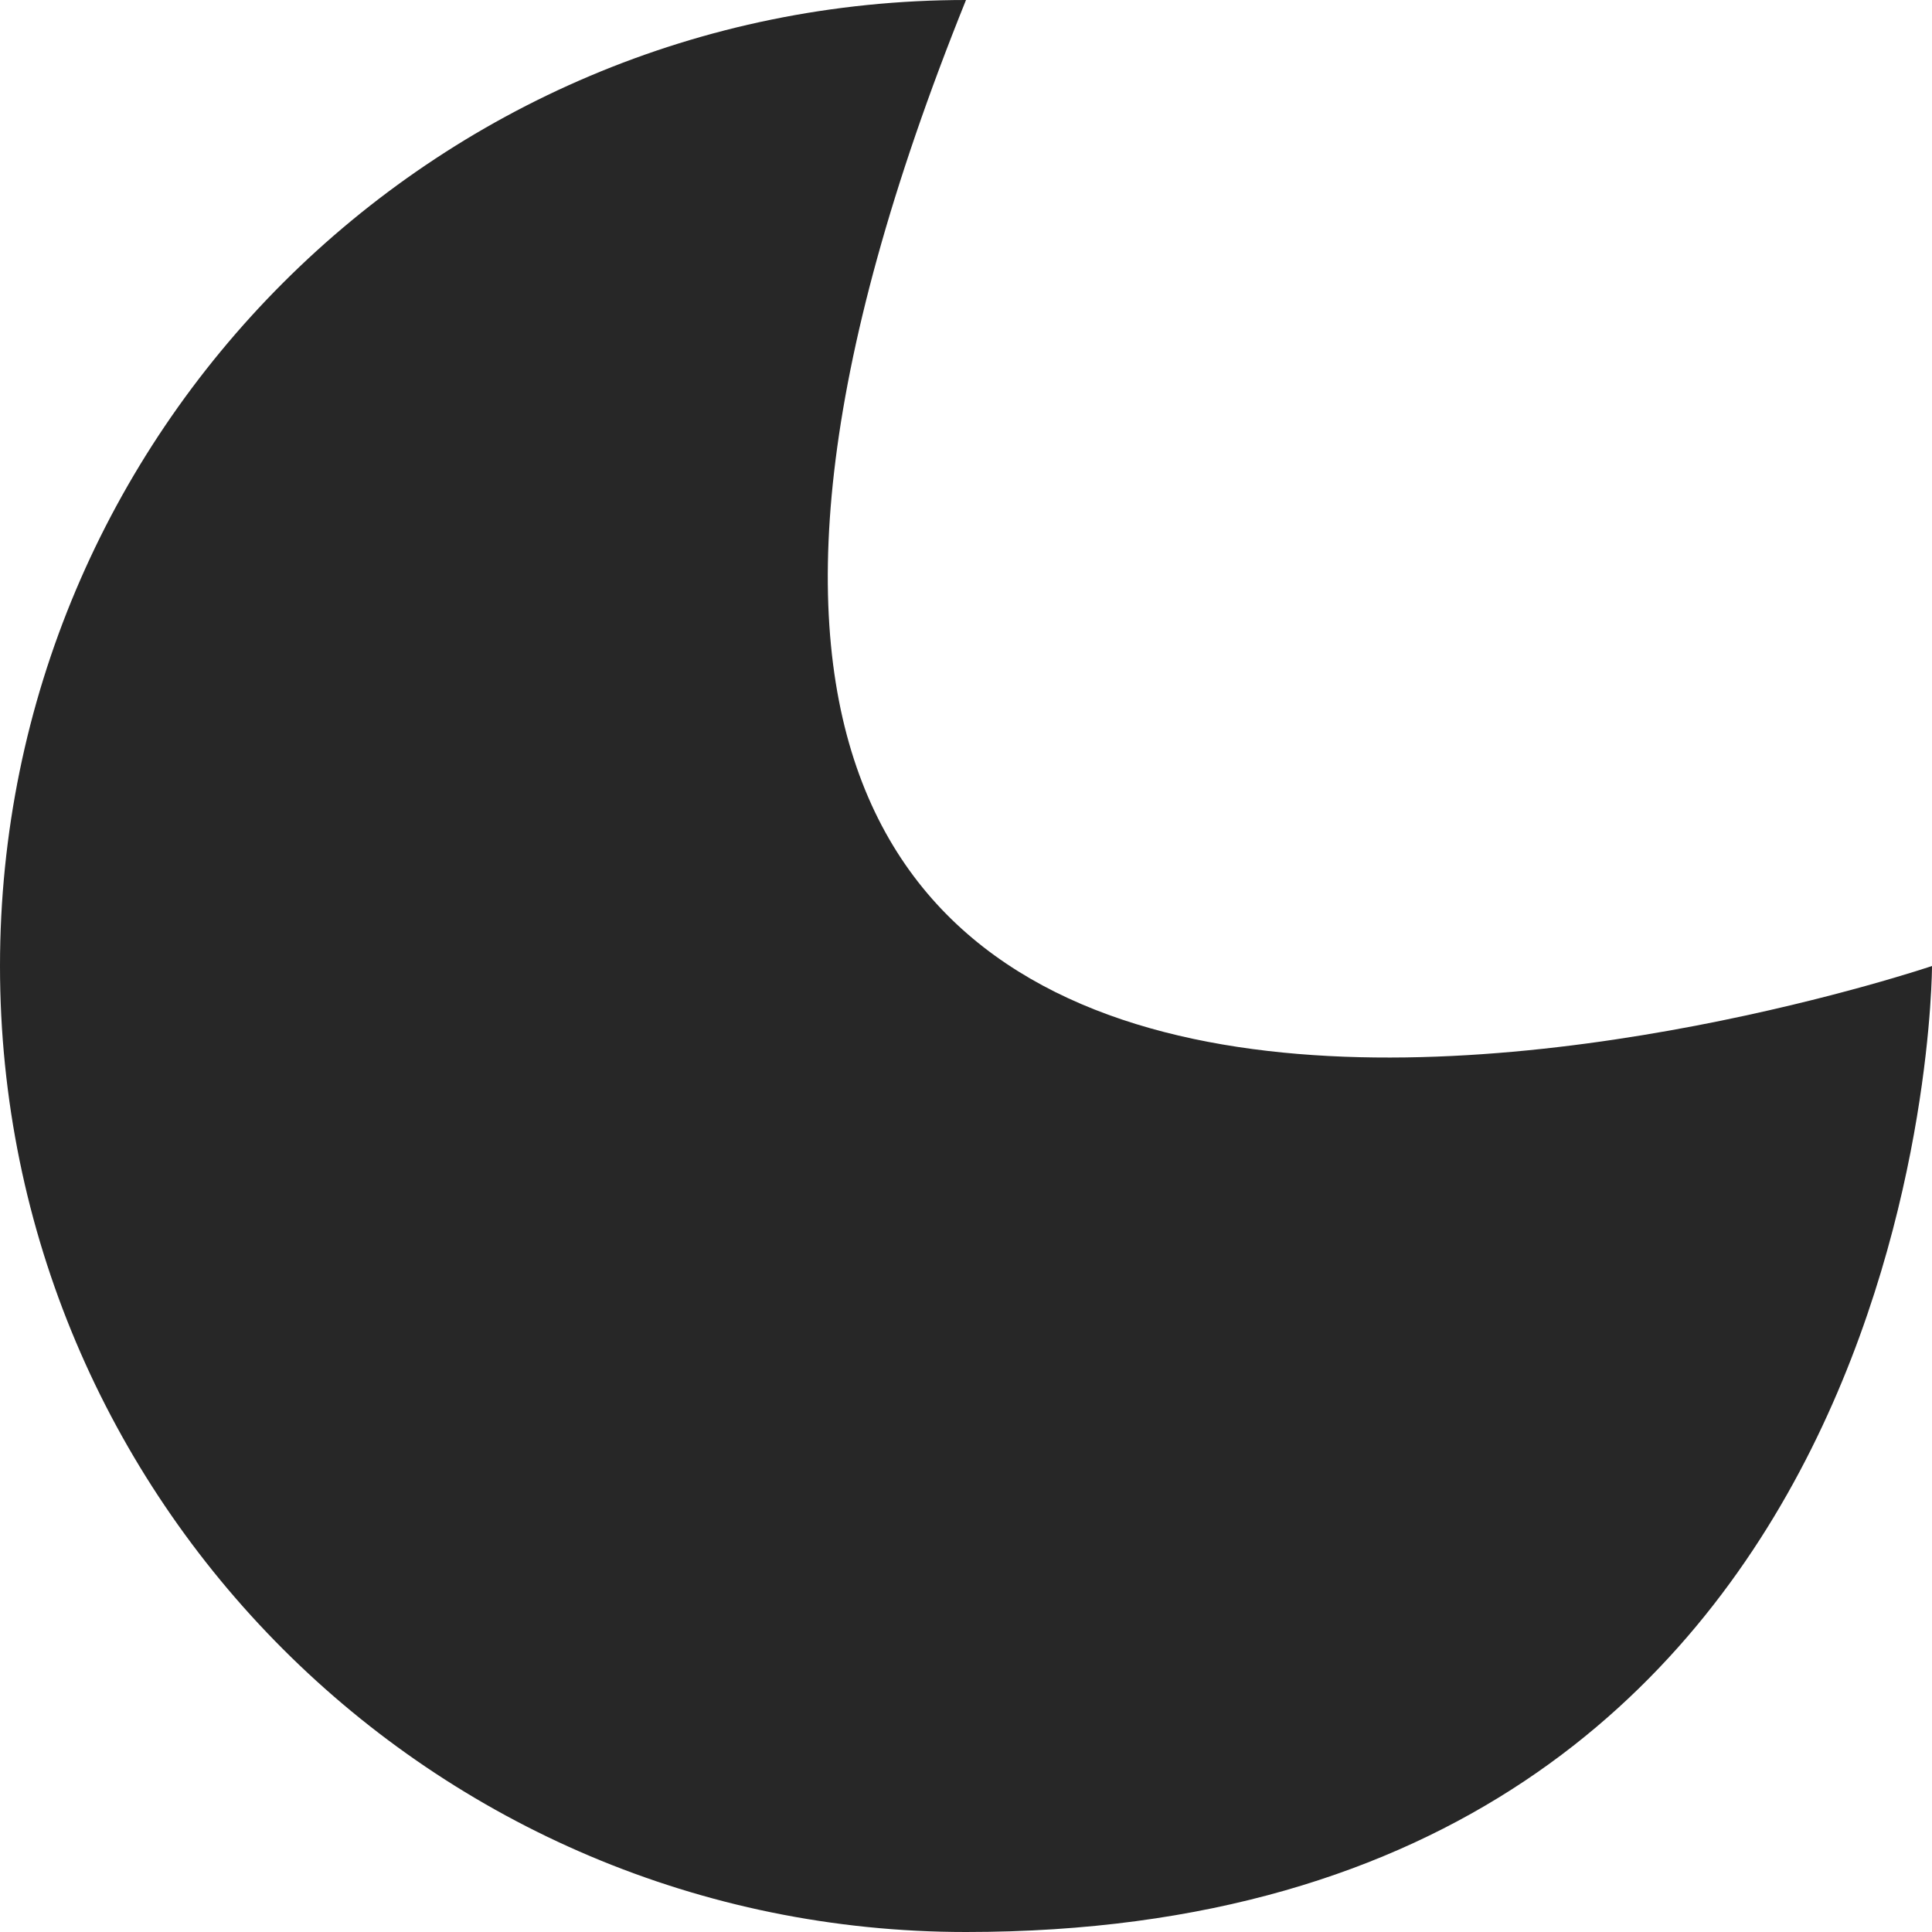 <svg width="30" height="30" viewBox="0 0 30 30" fill="none" xmlns="http://www.w3.org/2000/svg">
<path d="M30 15C30 15 30 30 15 30C6.716 30 0 23.284 0 15C0 6.716 6.716 0 15 0C5.625 23.25 30 15 30 15Z" fill="#272727"/>
</svg>
